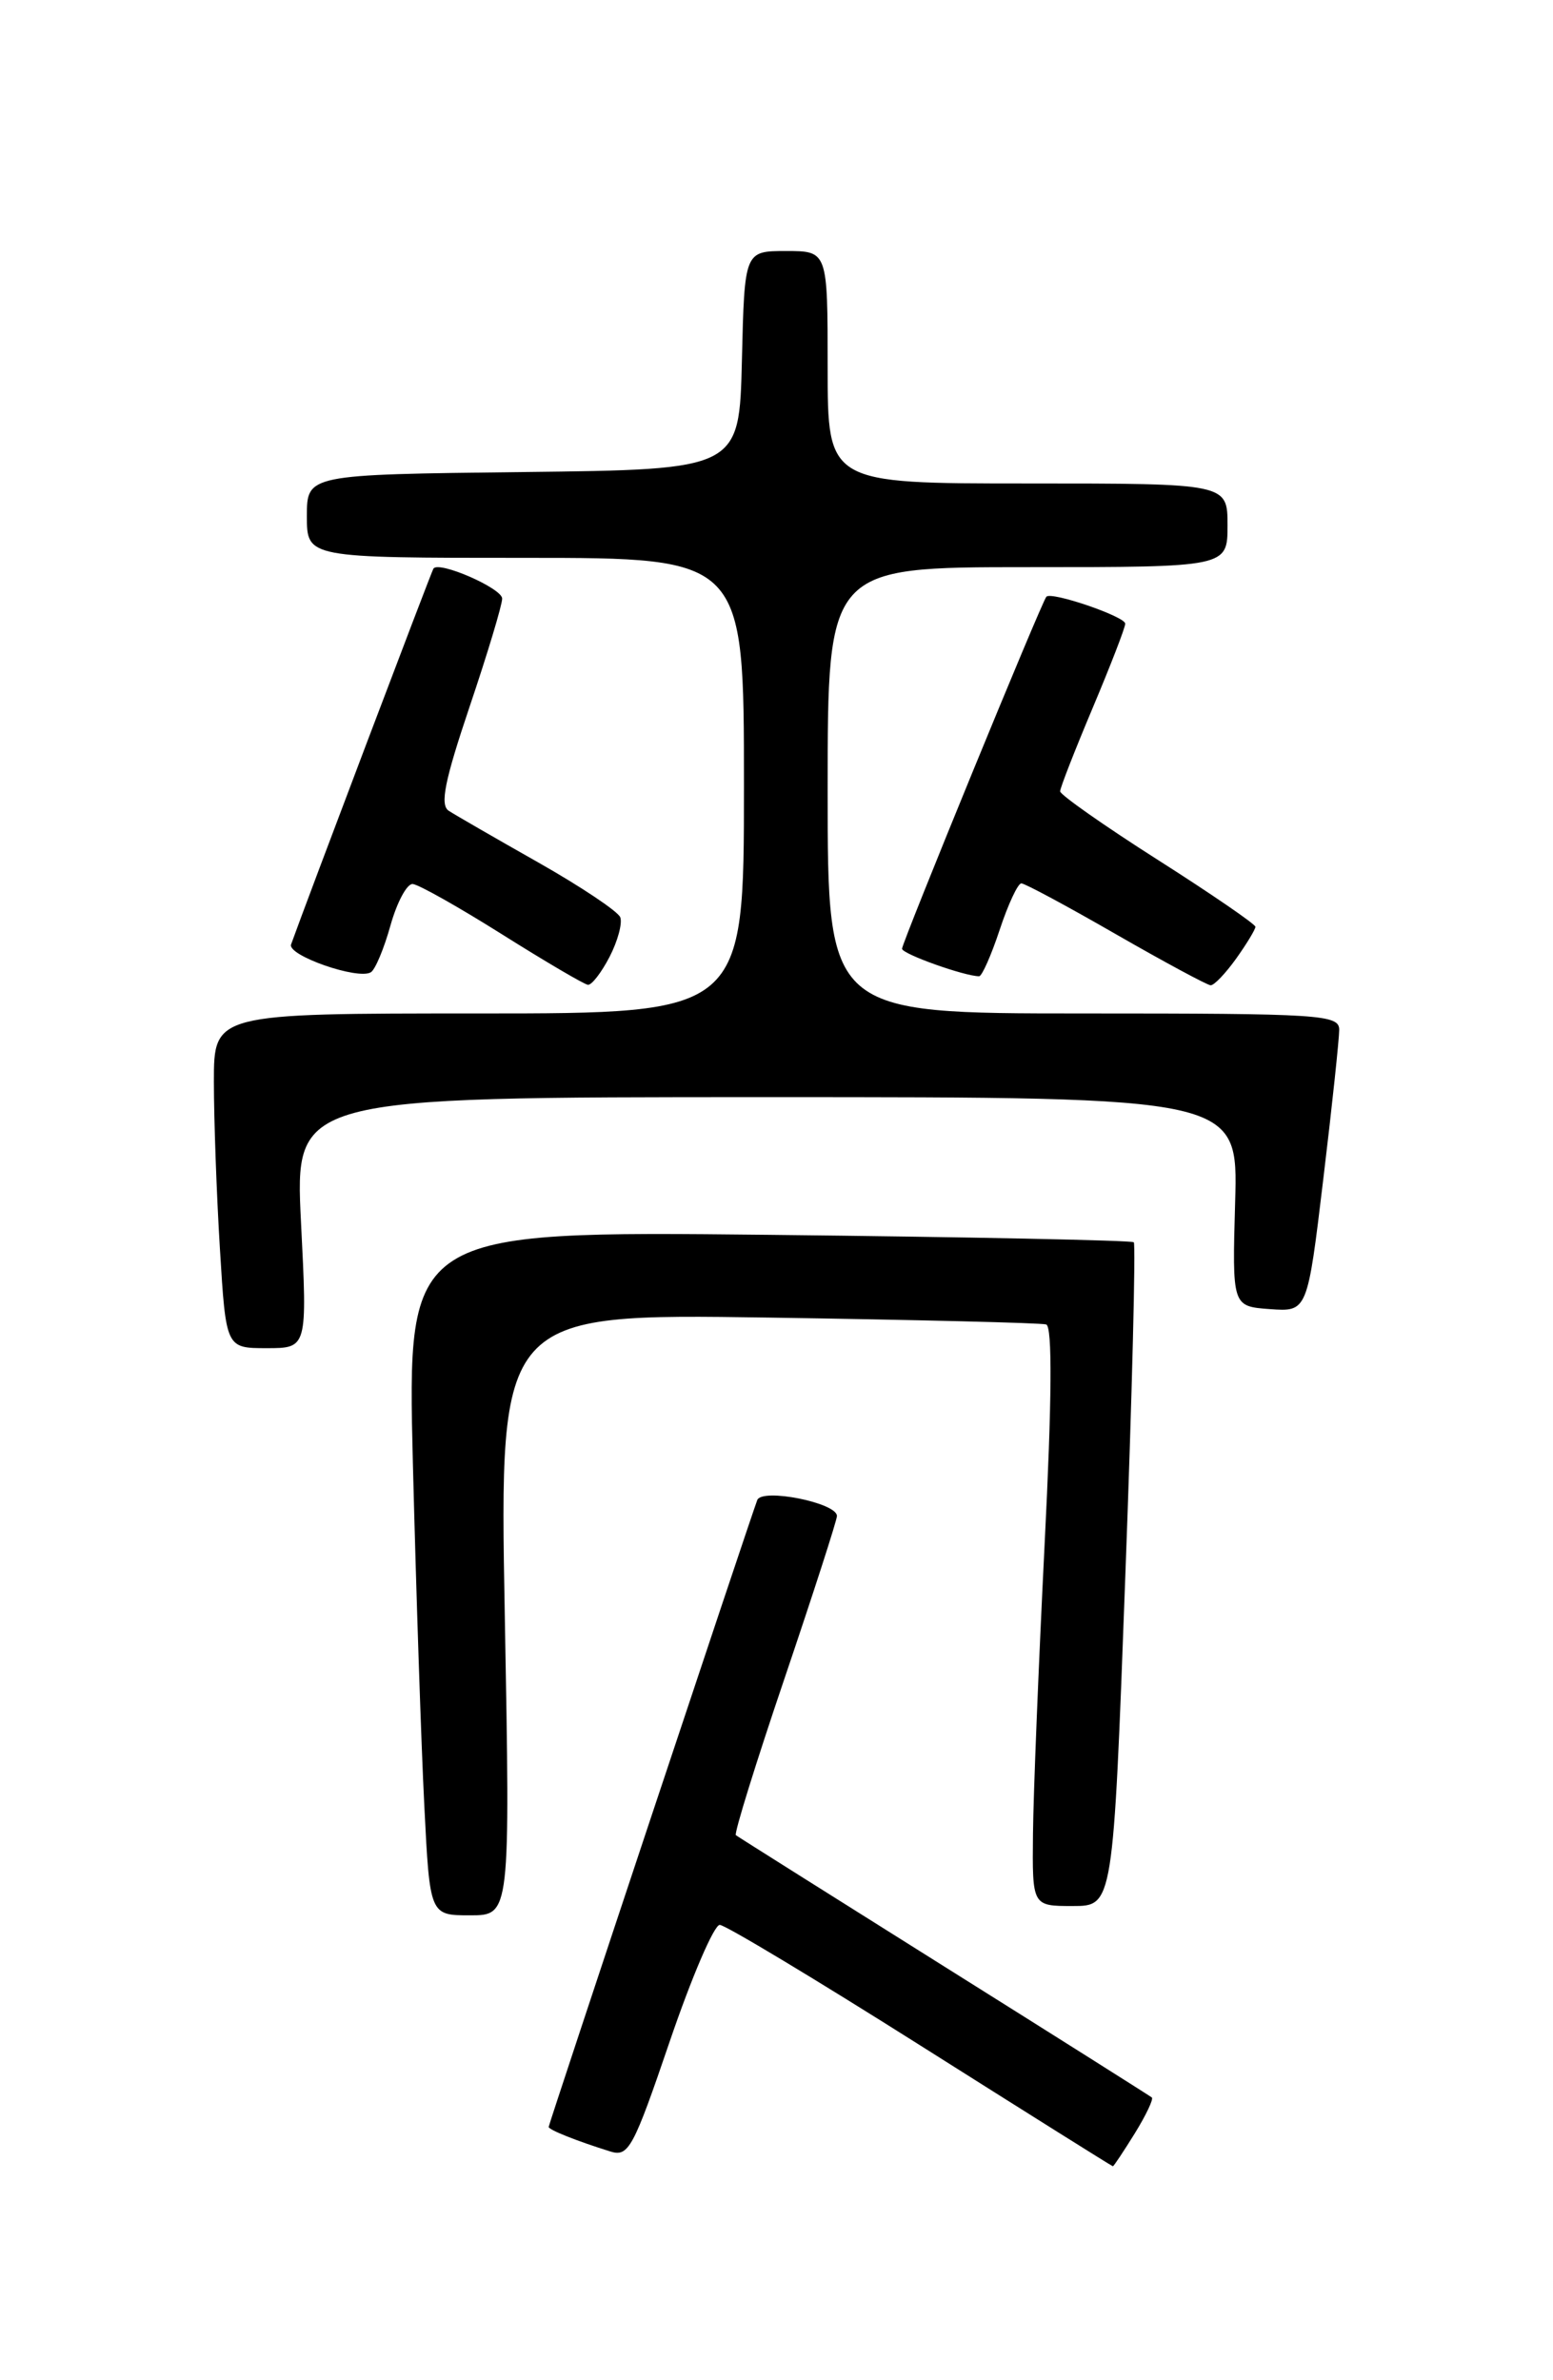 <?xml version="1.0" encoding="UTF-8" standalone="no"?>
<!DOCTYPE svg PUBLIC "-//W3C//DTD SVG 1.1//EN" "http://www.w3.org/Graphics/SVG/1.1/DTD/svg11.dtd" >
<svg xmlns="http://www.w3.org/2000/svg" xmlns:xlink="http://www.w3.org/1999/xlink" version="1.1" viewBox="0 0 167 256">
 <g >
 <path fill="currentColor"
d=" M 122.03 229.45 C 123.24 227.49 124.06 225.76 123.86 225.59 C 123.66 225.43 113.60 219.07 101.50 211.48 C 89.40 203.88 79.33 197.54 79.13 197.38 C 78.92 197.22 81.28 189.61 84.38 180.47 C 87.47 171.34 90.00 163.50 90.00 163.05 C 90.00 161.63 81.93 160.02 81.43 161.34 C 80.60 163.55 59.00 228.47 59.00 228.76 C 59.00 229.07 62.07 230.29 65.63 231.40 C 67.59 232.01 68.10 231.07 72.03 219.53 C 74.38 212.64 76.79 207.01 77.40 207.03 C 78.00 207.04 87.72 212.89 99.00 220.02 C 110.28 227.15 119.58 232.99 119.67 232.99 C 119.76 233.00 120.82 231.40 122.03 229.45 Z  M 54.28 173.64 C 53.69 141.28 53.69 141.28 82.59 141.71 C 98.49 141.95 111.95 142.28 112.50 142.45 C 113.17 142.65 113.12 150.54 112.33 166.12 C 111.69 178.98 111.12 192.99 111.08 197.25 C 111.00 205.00 111.00 205.00 115.35 205.00 C 119.70 205.00 119.70 205.00 121.01 169.50 C 121.74 149.97 122.14 133.82 121.92 133.61 C 121.69 133.40 104.01 133.04 82.64 132.81 C 43.78 132.40 43.78 132.40 44.40 157.45 C 44.75 171.23 45.30 187.79 45.63 194.25 C 46.22 206.00 46.22 206.00 50.55 206.00 C 54.87 206.00 54.87 206.00 54.28 173.64 Z  M 32.37 131.50 C 31.70 118.00 31.70 118.00 82.42 118.00 C 133.14 118.00 133.14 118.00 132.82 129.25 C 132.50 140.50 132.50 140.50 136.55 140.80 C 140.59 141.09 140.59 141.09 142.30 126.80 C 143.25 118.93 144.01 111.71 144.01 110.75 C 144.00 109.13 142.02 109.00 116.50 109.00 C 89.00 109.00 89.00 109.00 89.00 85.00 C 89.00 61.00 89.00 61.00 110.50 61.00 C 132.00 61.00 132.00 61.00 132.00 56.50 C 132.00 52.00 132.00 52.00 110.50 52.00 C 89.00 52.00 89.00 52.00 89.00 39.50 C 89.00 27.00 89.00 27.00 84.53 27.00 C 80.06 27.00 80.06 27.00 79.78 38.75 C 79.50 50.50 79.50 50.50 56.25 50.77 C 33.00 51.04 33.00 51.04 33.00 55.52 C 33.00 60.00 33.00 60.00 56.50 60.00 C 80.00 60.00 80.00 60.00 80.00 84.50 C 80.00 109.00 80.00 109.00 51.50 109.00 C 23.00 109.00 23.00 109.00 23.00 116.34 C 23.00 120.38 23.29 128.48 23.65 134.34 C 24.30 145.00 24.30 145.00 28.68 145.00 C 33.05 145.00 33.05 145.00 32.37 131.50 Z  M 65.55 102.91 C 66.43 101.21 66.94 99.30 66.70 98.66 C 66.45 98.02 62.48 95.37 57.88 92.76 C 53.27 90.15 48.94 87.65 48.25 87.20 C 47.29 86.57 47.82 83.96 50.50 76.00 C 52.43 70.28 54.00 65.06 54.00 64.38 C 54.00 63.28 47.22 60.31 46.61 61.15 C 46.41 61.43 32.93 97.02 31.30 101.58 C 30.88 102.76 38.51 105.42 39.88 104.57 C 40.35 104.29 41.30 102.01 41.99 99.53 C 42.69 97.04 43.76 95.03 44.38 95.08 C 45.00 95.12 49.33 97.56 54.00 100.50 C 58.67 103.44 62.83 105.88 63.22 105.92 C 63.62 105.97 64.67 104.61 65.55 102.91 Z  M 132.93 103.10 C 134.07 101.50 135.00 99.96 135.00 99.68 C 135.00 99.40 130.28 96.16 124.50 92.48 C 118.72 88.80 114.00 85.48 114.00 85.11 C 114.00 84.74 115.58 80.70 117.50 76.14 C 119.42 71.58 121.00 67.50 121.00 67.08 C 121.00 66.31 113.05 63.59 112.52 64.18 C 112.01 64.74 97.00 101.37 97.00 102.04 C 97.00 102.60 103.73 105.00 105.29 105.00 C 105.59 105.00 106.59 102.75 107.50 100.00 C 108.41 97.25 109.46 95.00 109.83 95.01 C 110.20 95.01 114.78 97.47 120.00 100.48 C 125.22 103.48 129.81 105.95 130.18 105.97 C 130.56 105.99 131.79 104.69 132.93 103.10 Z "/>
</g>
</svg>
